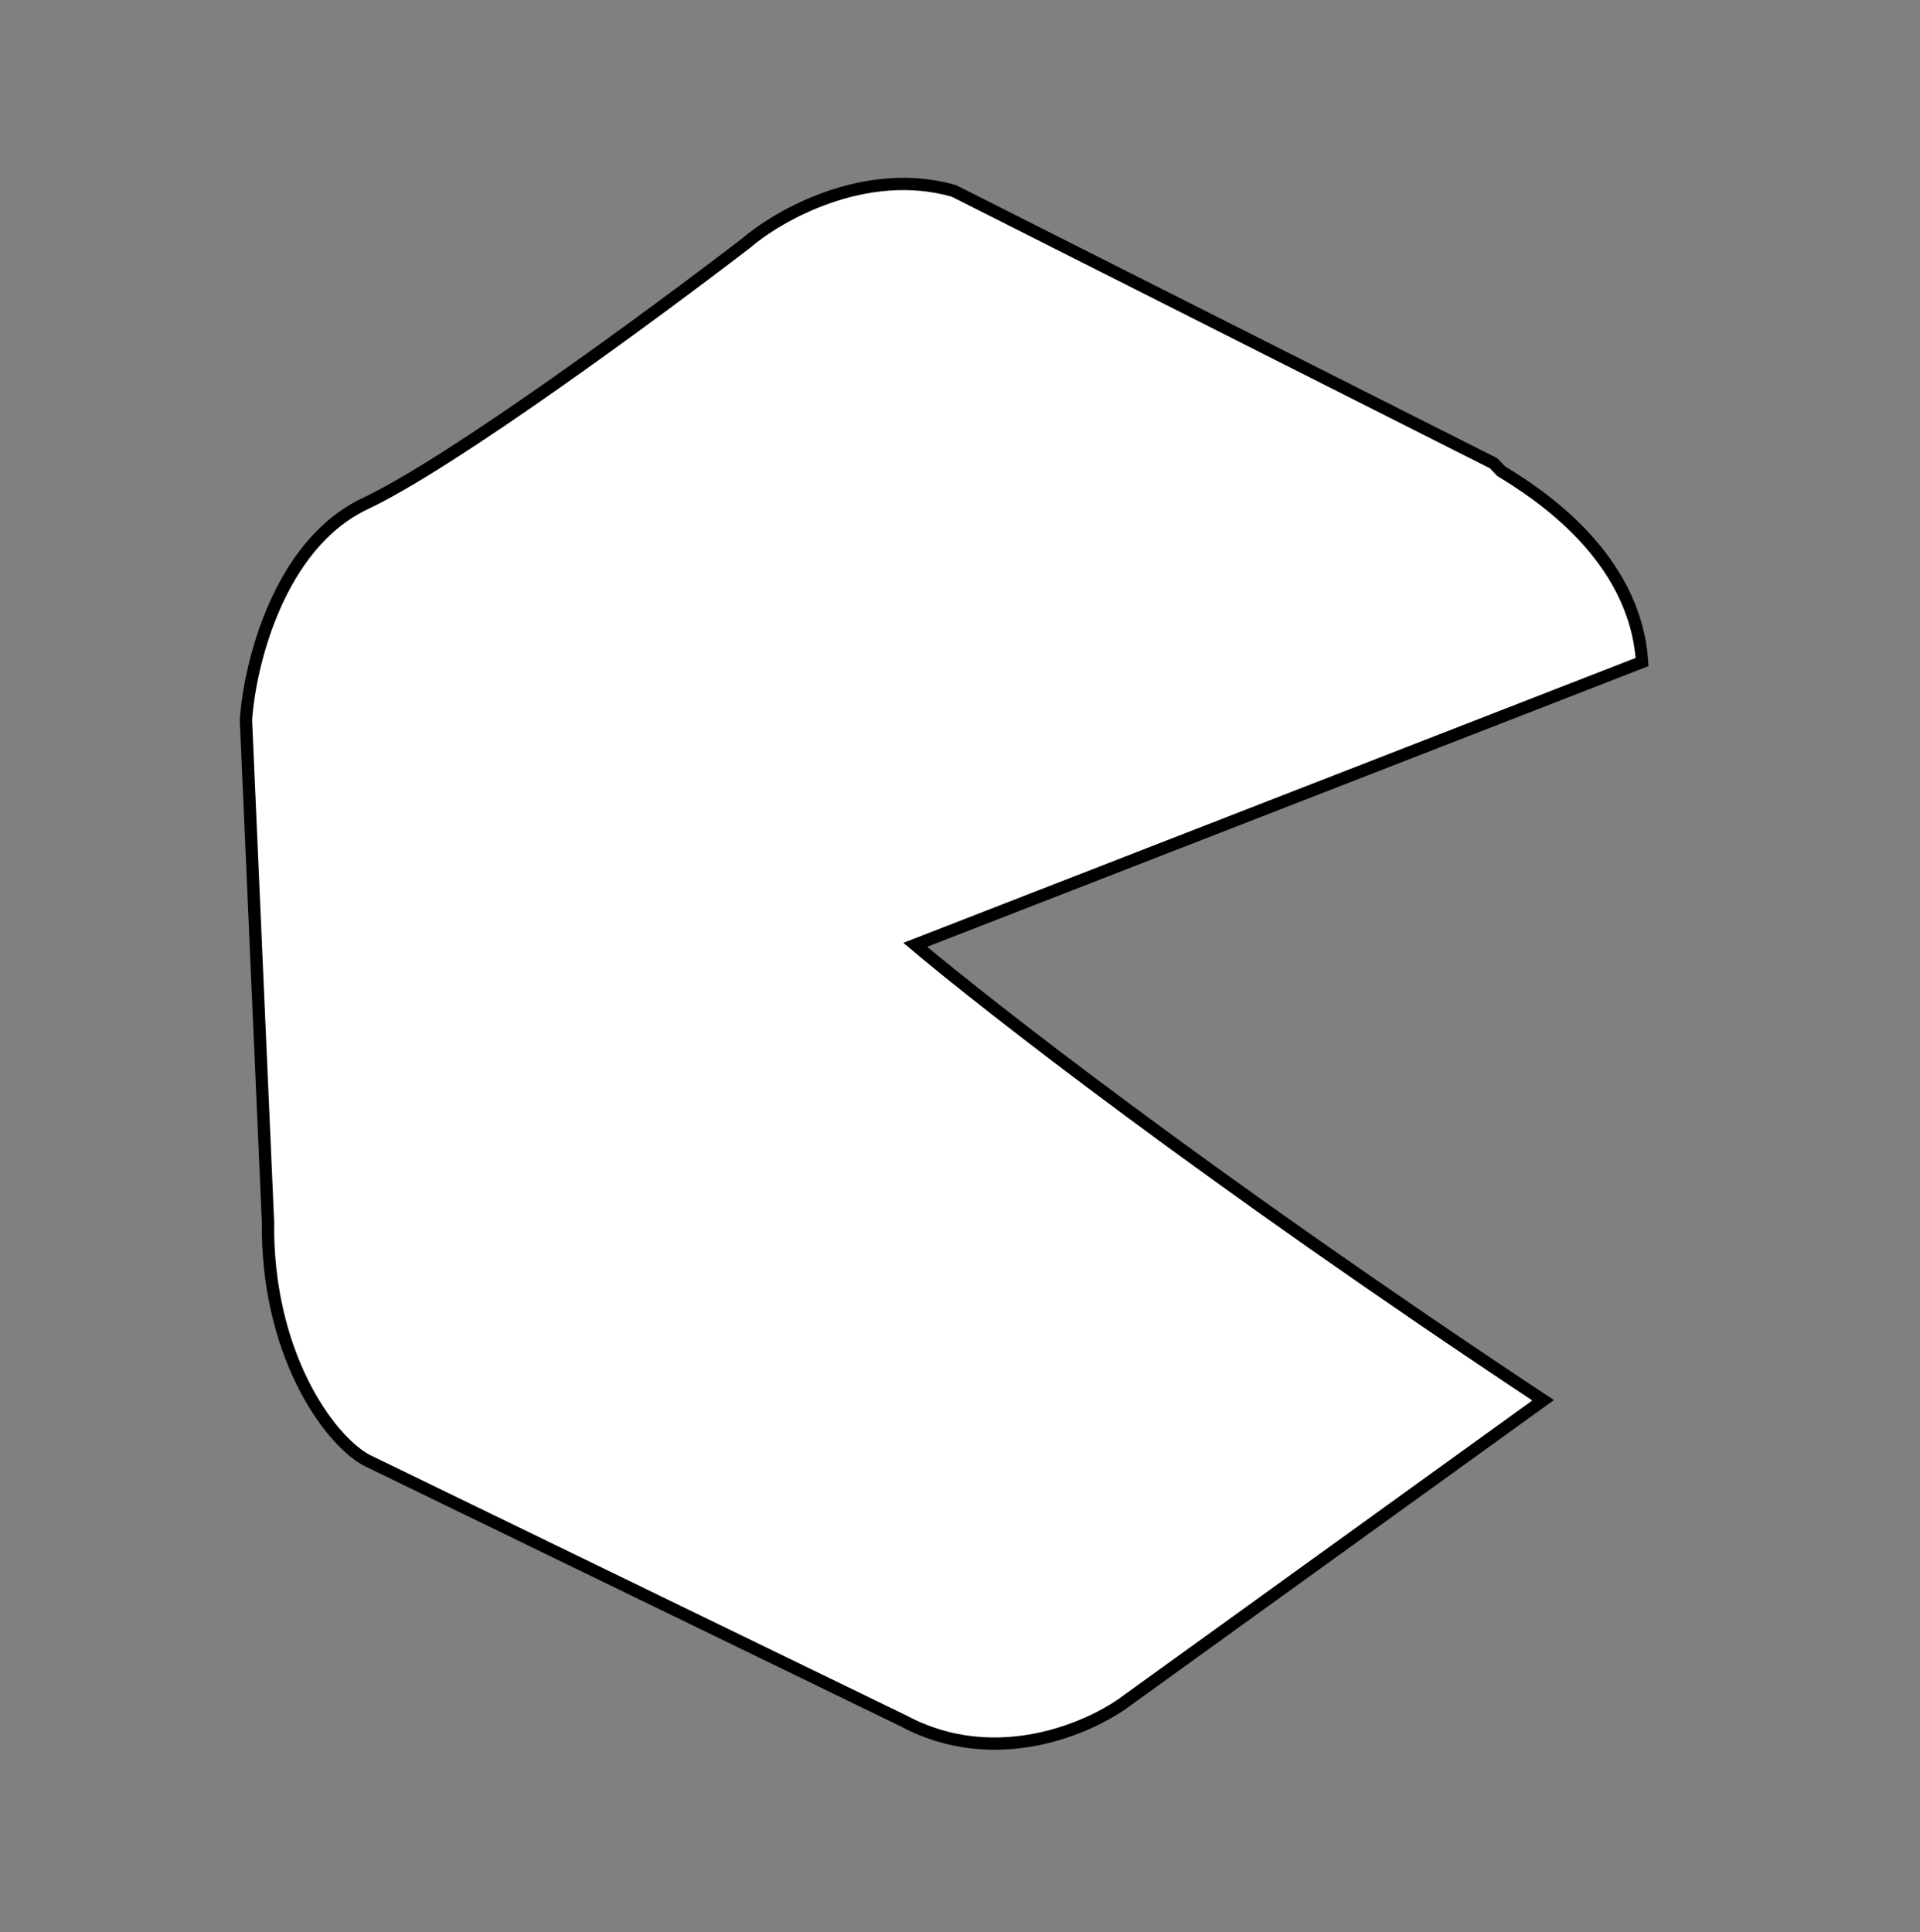 <svg width="156" height="157" viewBox="0 0 156 157" fill="none" xmlns="http://www.w3.org/2000/svg">
<rect x="0" y="0" width="156" height="157" fill="#808080" stroke="none"/>
<path d="M74.364 76.779L133.418 53.798C132.869 45.155 124.854 40.042 121.978 38.296L121.36 37.65L77.509 15.516C70.326 13.454 63.242 17.497 60.598 19.776C53.23 25.438 36.732 37.594 29.684 40.917C22.636 44.241 20.279 54.033 19.983 58.513L21.773 99.271C21.648 109.831 26.572 116.841 29.735 118.634L73.441 139.859C80.931 143.856 88.666 140.393 91.597 138.162L125.38 113.789C97.956 95.613 80.167 81.668 74.364 76.779Z" fill="white" stroke="black"/>
</svg>

